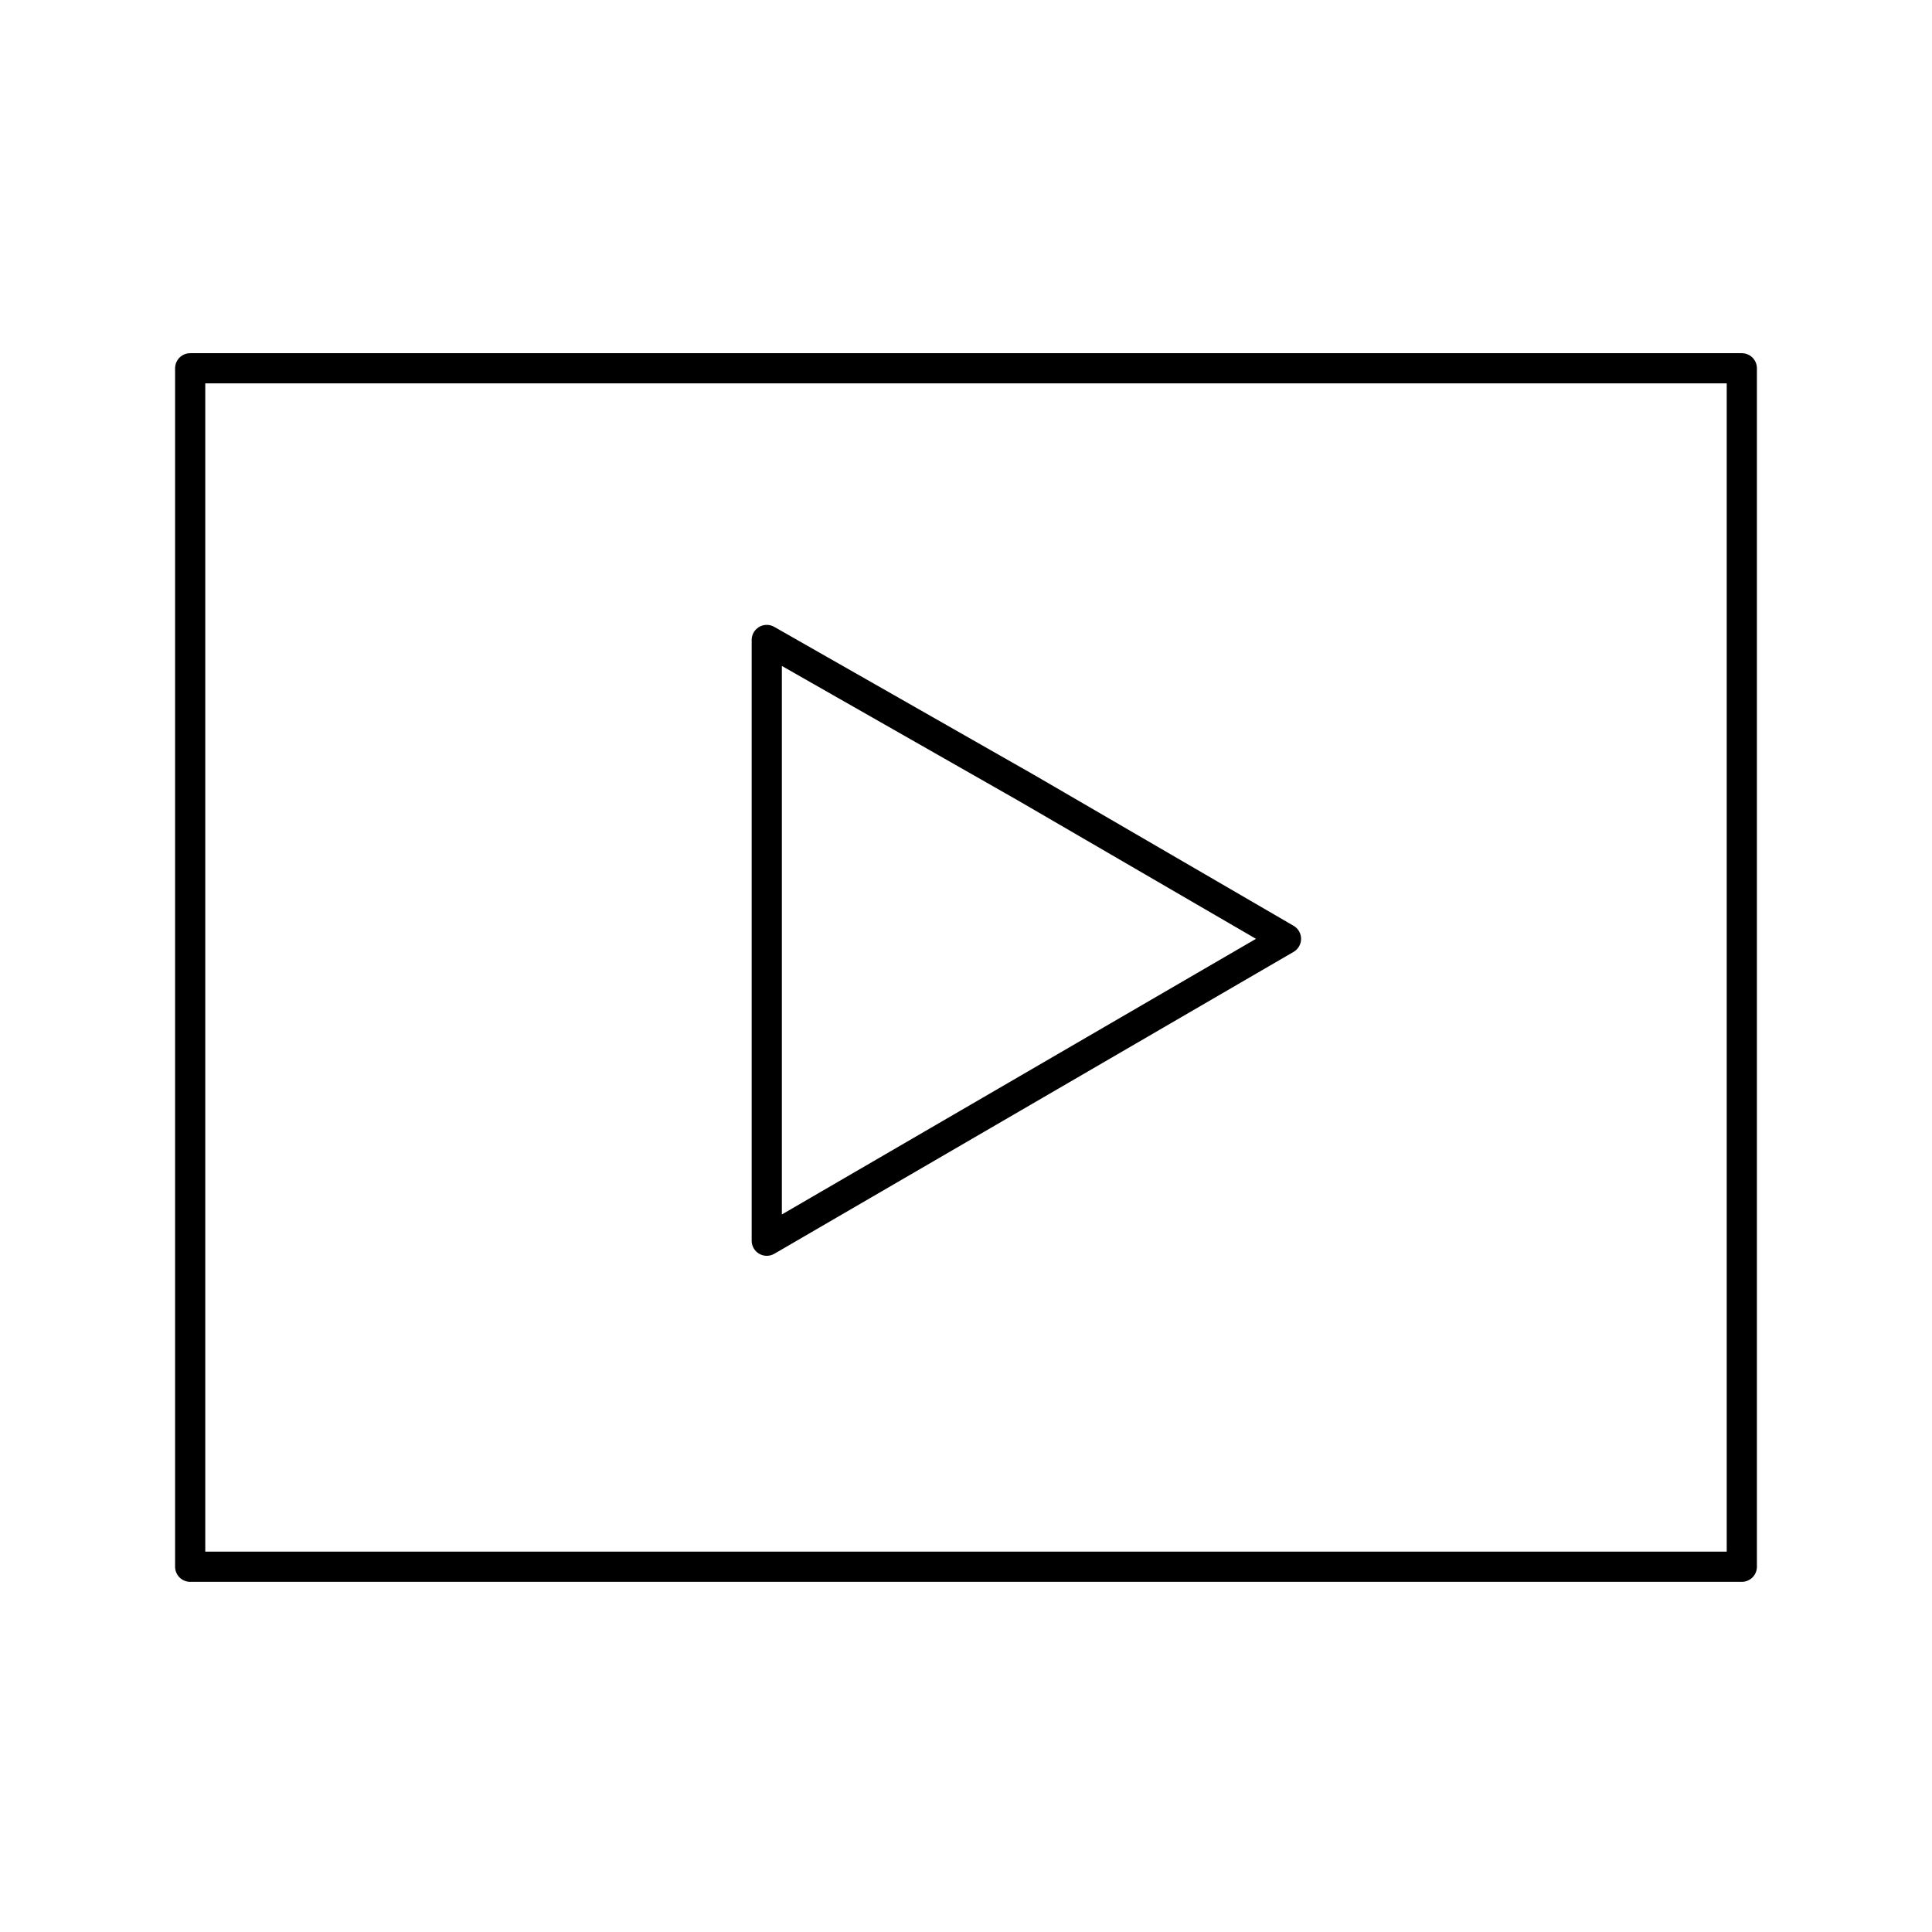<!--Generator: Adobe Illustrator 16.0.3, SVG Export Plug-In . SVG Version: 6.00 Build 0)--><svg xmlns="http://www.w3.org/2000/svg" width="64" height="64"><g><g fill="none" stroke="#000" stroke-linecap="round" stroke-linejoin="round" stroke-miterlimit="10"><path d="M6.3 12.2h51.4v39.7H6.3z"/><path d="M25.4 31.1v-9.9l8.6 4.9 8.6 5-8.6 5-8.6 5z"/></g></g></svg>